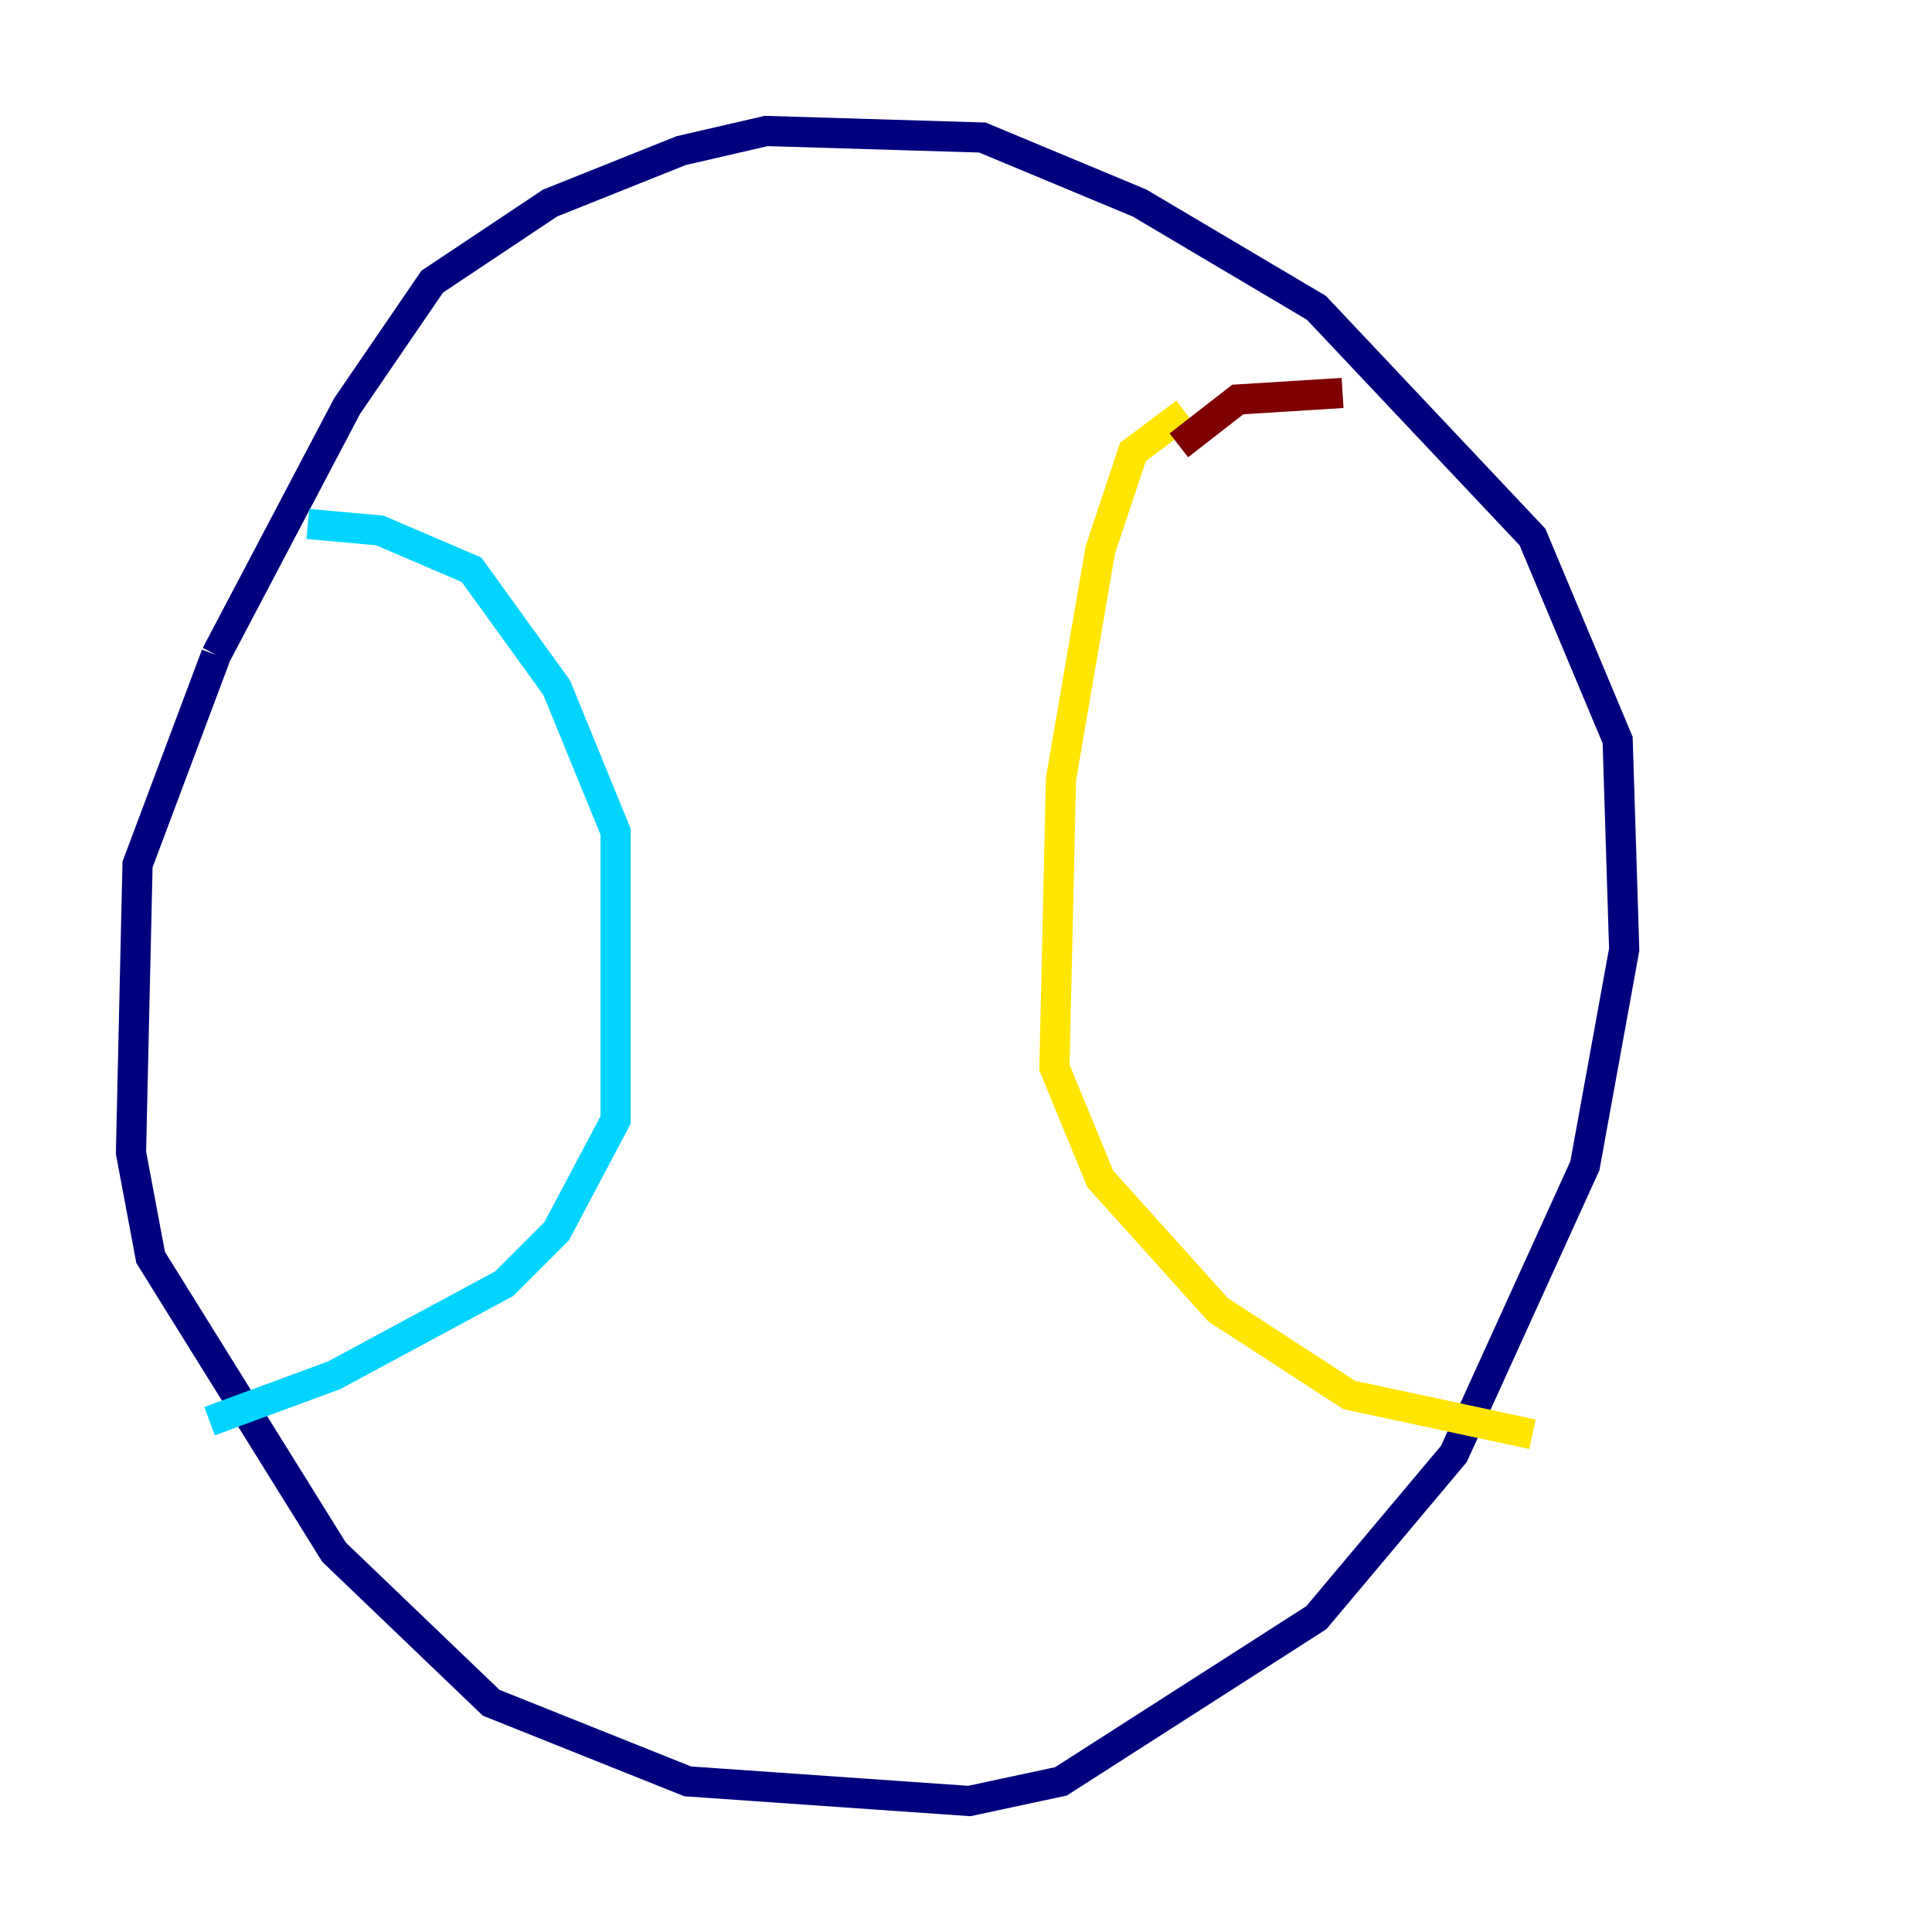 <?xml version="1.0" encoding="utf-8" ?>
<svg baseProfile="tiny" height="128" version="1.2" viewBox="0,0,128,128" width="128" xmlns="http://www.w3.org/2000/svg" xmlns:ev="http://www.w3.org/2001/xml-events" xmlns:xlink="http://www.w3.org/1999/xlink"><defs /><polyline fill="none" points="14.319,43.39 9.112,57.275 8.678,76.366 9.98,83.308 22.129,102.834 32.542,112.814 45.559,118.02 64.217,119.322 70.291,118.02 87.214,107.173 96.325,96.325 105.003,77.234 107.607,62.915 107.173,49.031 101.532,35.58 87.214,20.393 75.498,13.451 65.085,9.112 50.766,8.678 45.125,9.98 36.447,13.451 28.637,18.658 22.997,26.902 14.319,43.39" stroke="#00007f" stroke-width="2" /><polyline fill="none" points="20.393,34.712 25.166,35.146 31.241,37.749 36.881,45.559 40.786,55.105 40.786,74.197 36.881,81.573 33.41,85.044 22.129,91.119 13.885,94.156" stroke="#00d4ff" stroke-width="2" /><polyline fill="none" points="78.536,27.336 75.064,29.939 72.895,36.447 70.291,51.634 69.858,70.725 72.895,78.102 80.705,86.78 89.383,92.42 101.532,95.024" stroke="#ffe500" stroke-width="2" /><polyline fill="none" points="78.102,29.505 82.007,26.468 88.949,26.034" stroke="#7f0000" stroke-width="2" /></svg>